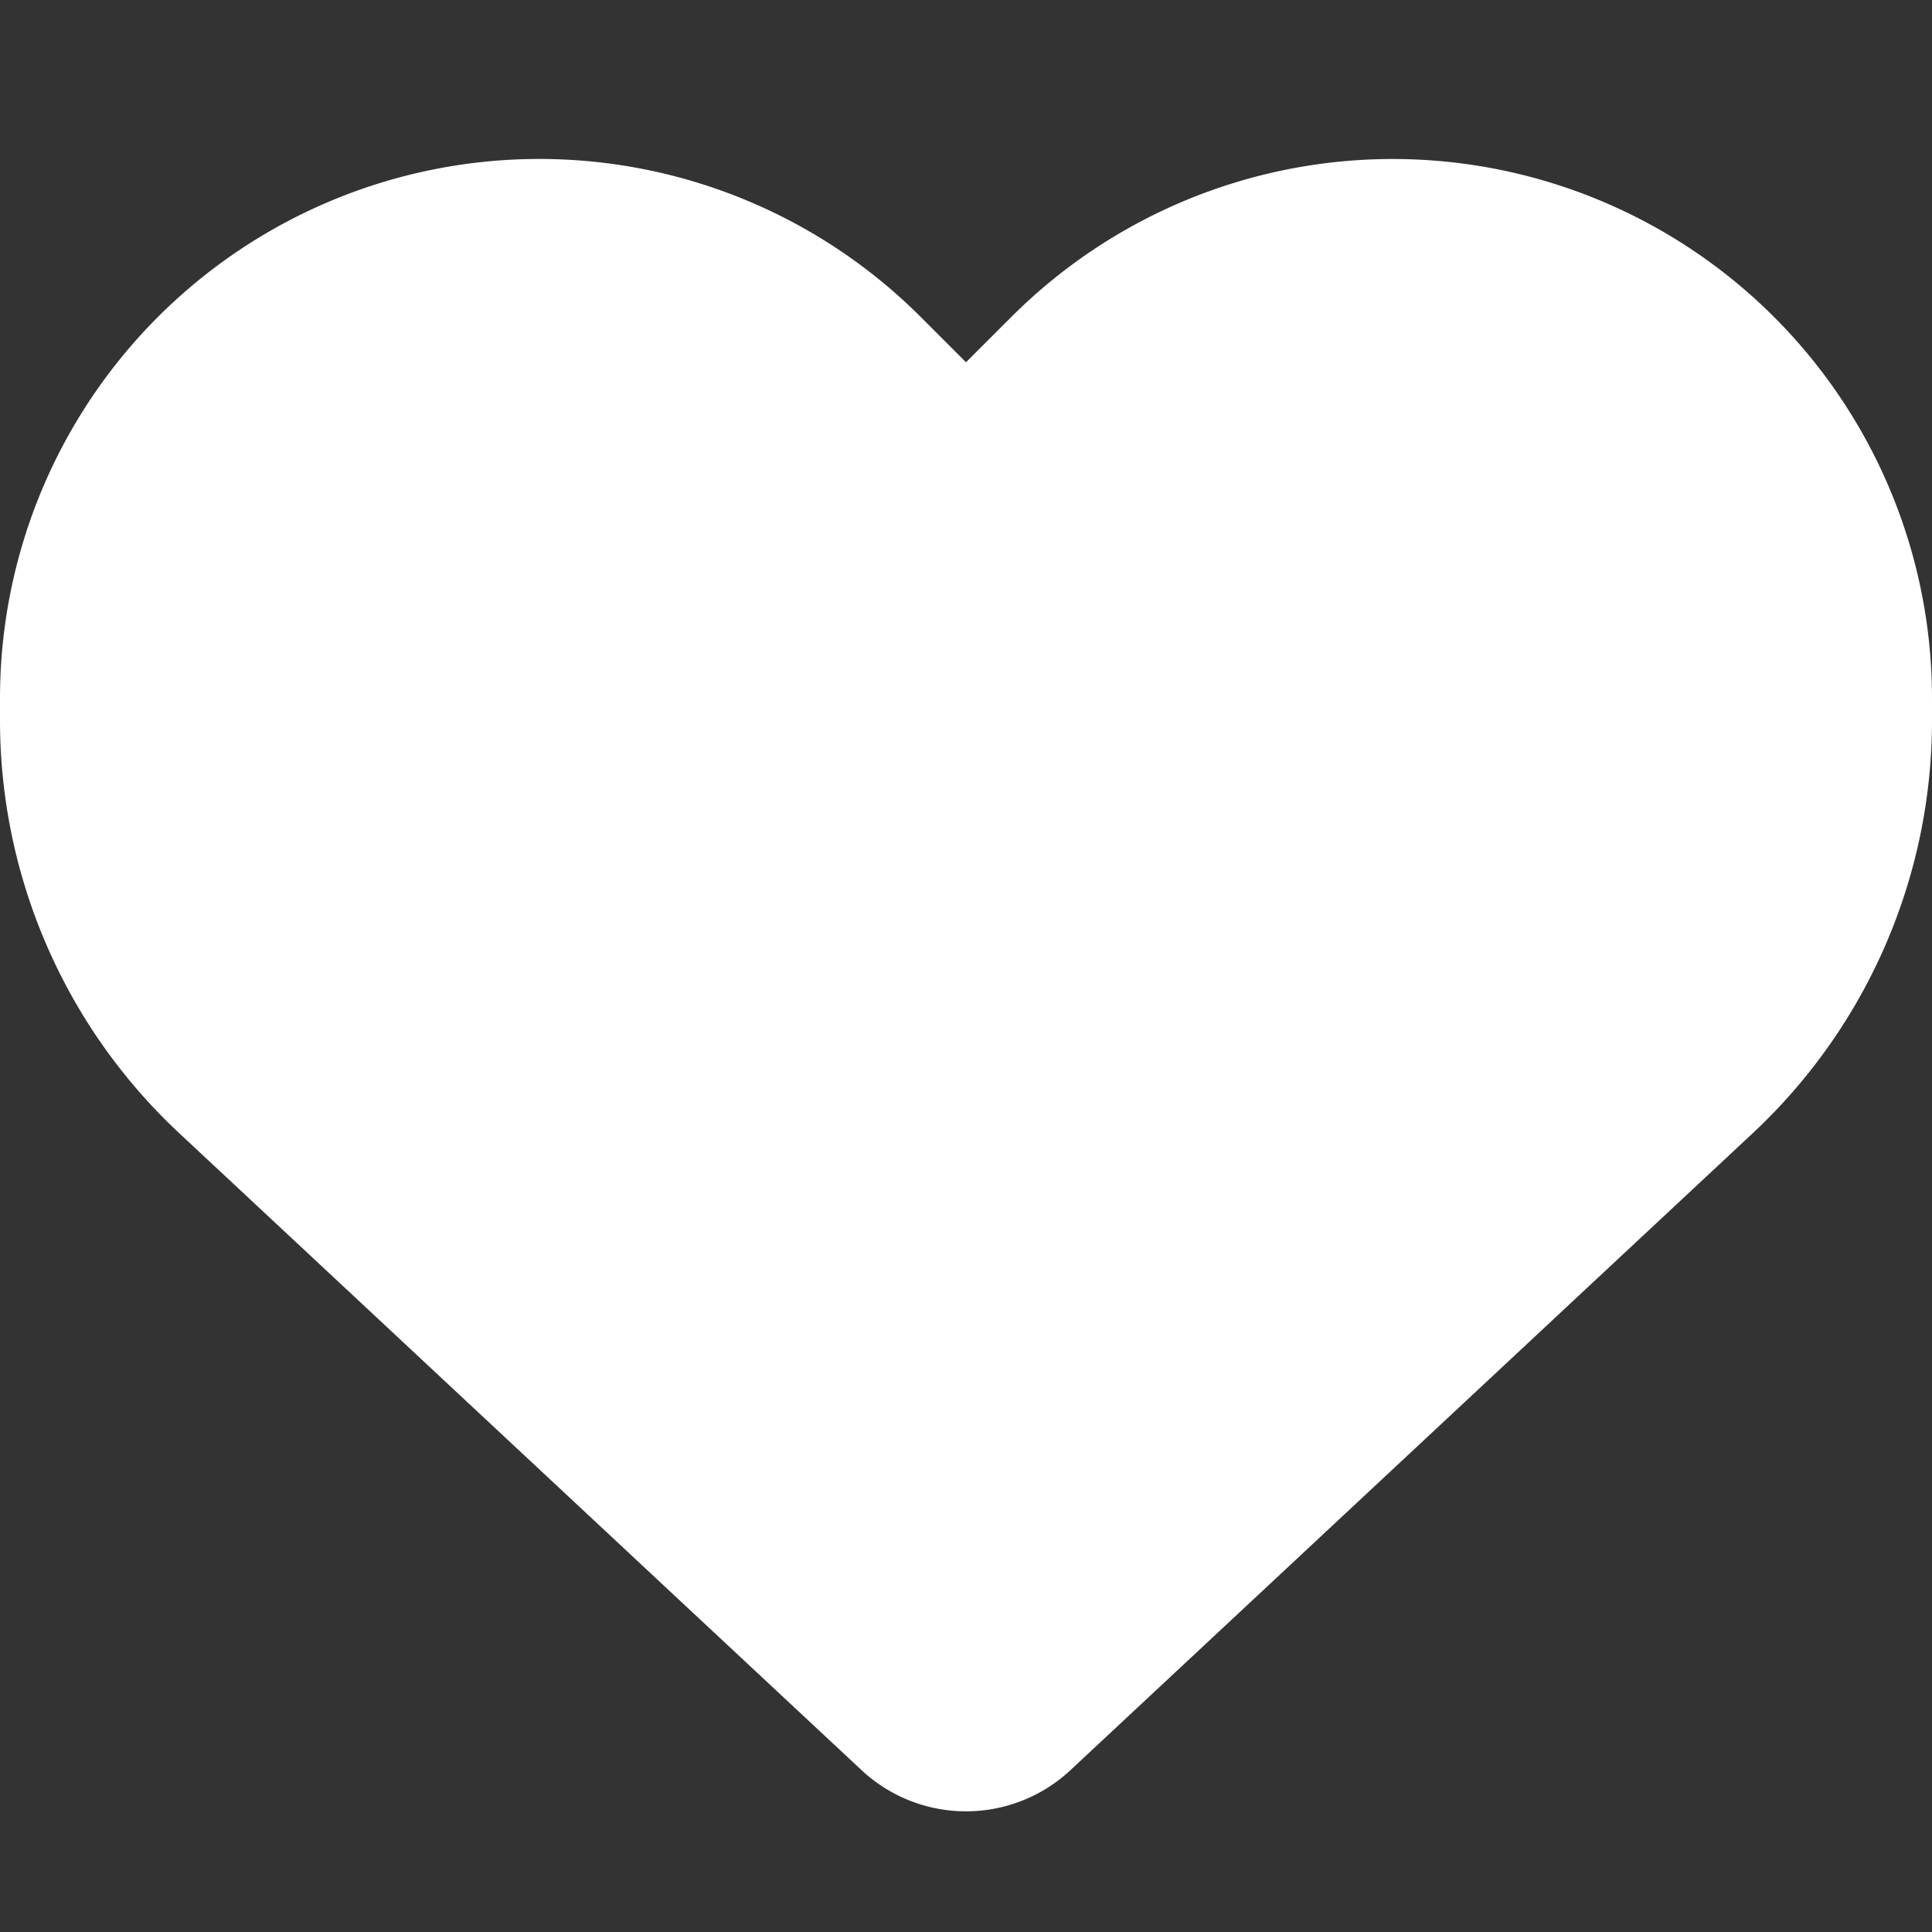 <svg width="40" xmlns="http://www.w3.org/2000/svg" height="40" fill="none"><rect width="100%" height="100%" fill="#333333" stroke="none"/><defs><clipPath id="a" class="frame-clip frame-clip-def"><rect rx="0" ry="0" width="40" height="40"/></clipPath></defs><g clip-path="url(#a)"><g class="fills"><rect rx="0" ry="0" width="40" height="40" class="frame-background"/></g><g style="fill: rgb(0, 0, 0);" class="frame-children"><path d="m3.719 23.469 14.117 13.179a3.17 3.17 0 0 0 4.328 0l14.117-13.179A11.689 11.689 0 0 0 40 14.914v-.453a11.166 11.166 0 0 0-19.062-7.898L20 7.5l-.937-.937A11.166 11.166 0 0 0 0 14.461v.453c0 3.242 1.344 6.344 3.719 8.555Z" style="fill: rgb(255, 255, 255); fill-opacity: 1;" class="fills"/></g></g></svg>